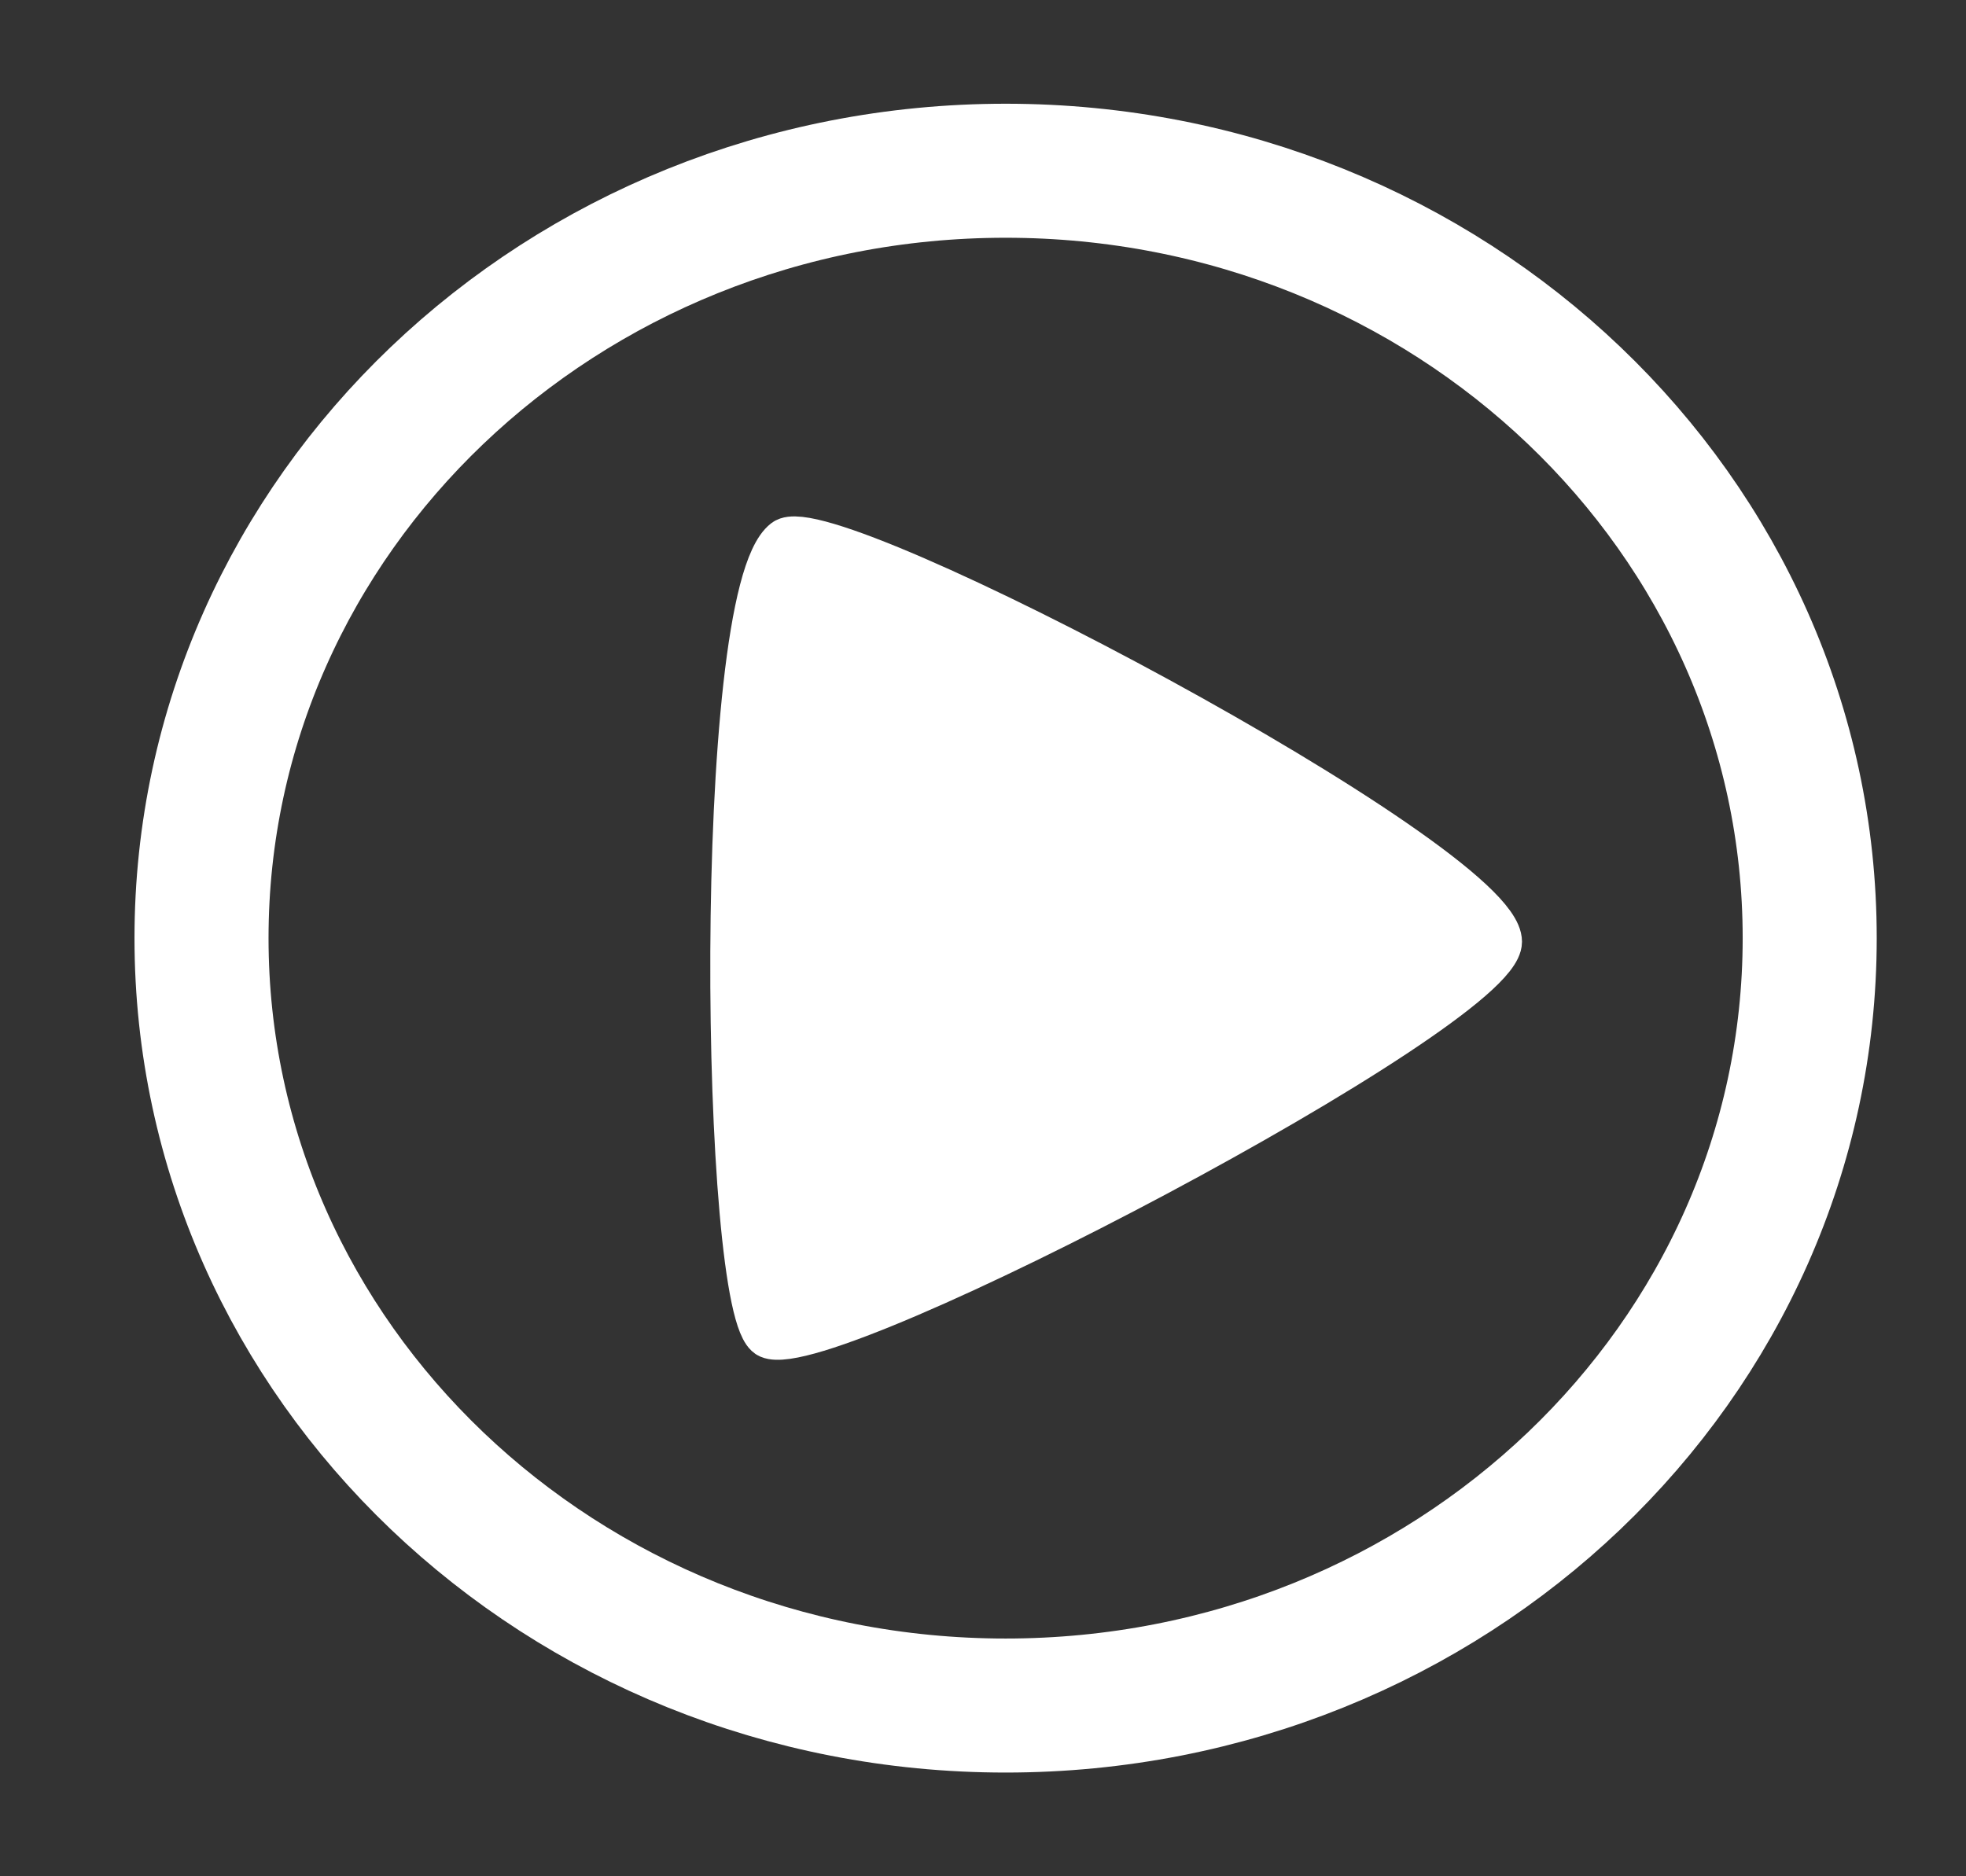 <svg width="44" height="42" viewBox="0 0 44 42" fill="none" xmlns="http://www.w3.org/2000/svg">
<rect x="0" y="0" width="44" height="42" fill="#333333" stroke="none"/>
<path d="M17.565 12.109C15.963 13.352 16.17 29.45 17.213 29.908C18.542 30.492 33.563 22.588 33.563 21.08C33.563 19.324 18.529 11.361 17.565 12.109Z" fill="white" stroke="white" stroke-miterlimit="10" stroke-linecap="round"/>
<path d="M22.506 38.178C32.445 38.178 40.502 30.487 40.502 21C40.502 11.513 32.445 3.822 22.506 3.822C12.567 3.822 4.51 11.513 4.51 21C4.51 30.487 12.567 38.178 22.506 38.178Z" stroke="white" stroke-width="3" stroke-miterlimit="10"/>
</svg>
